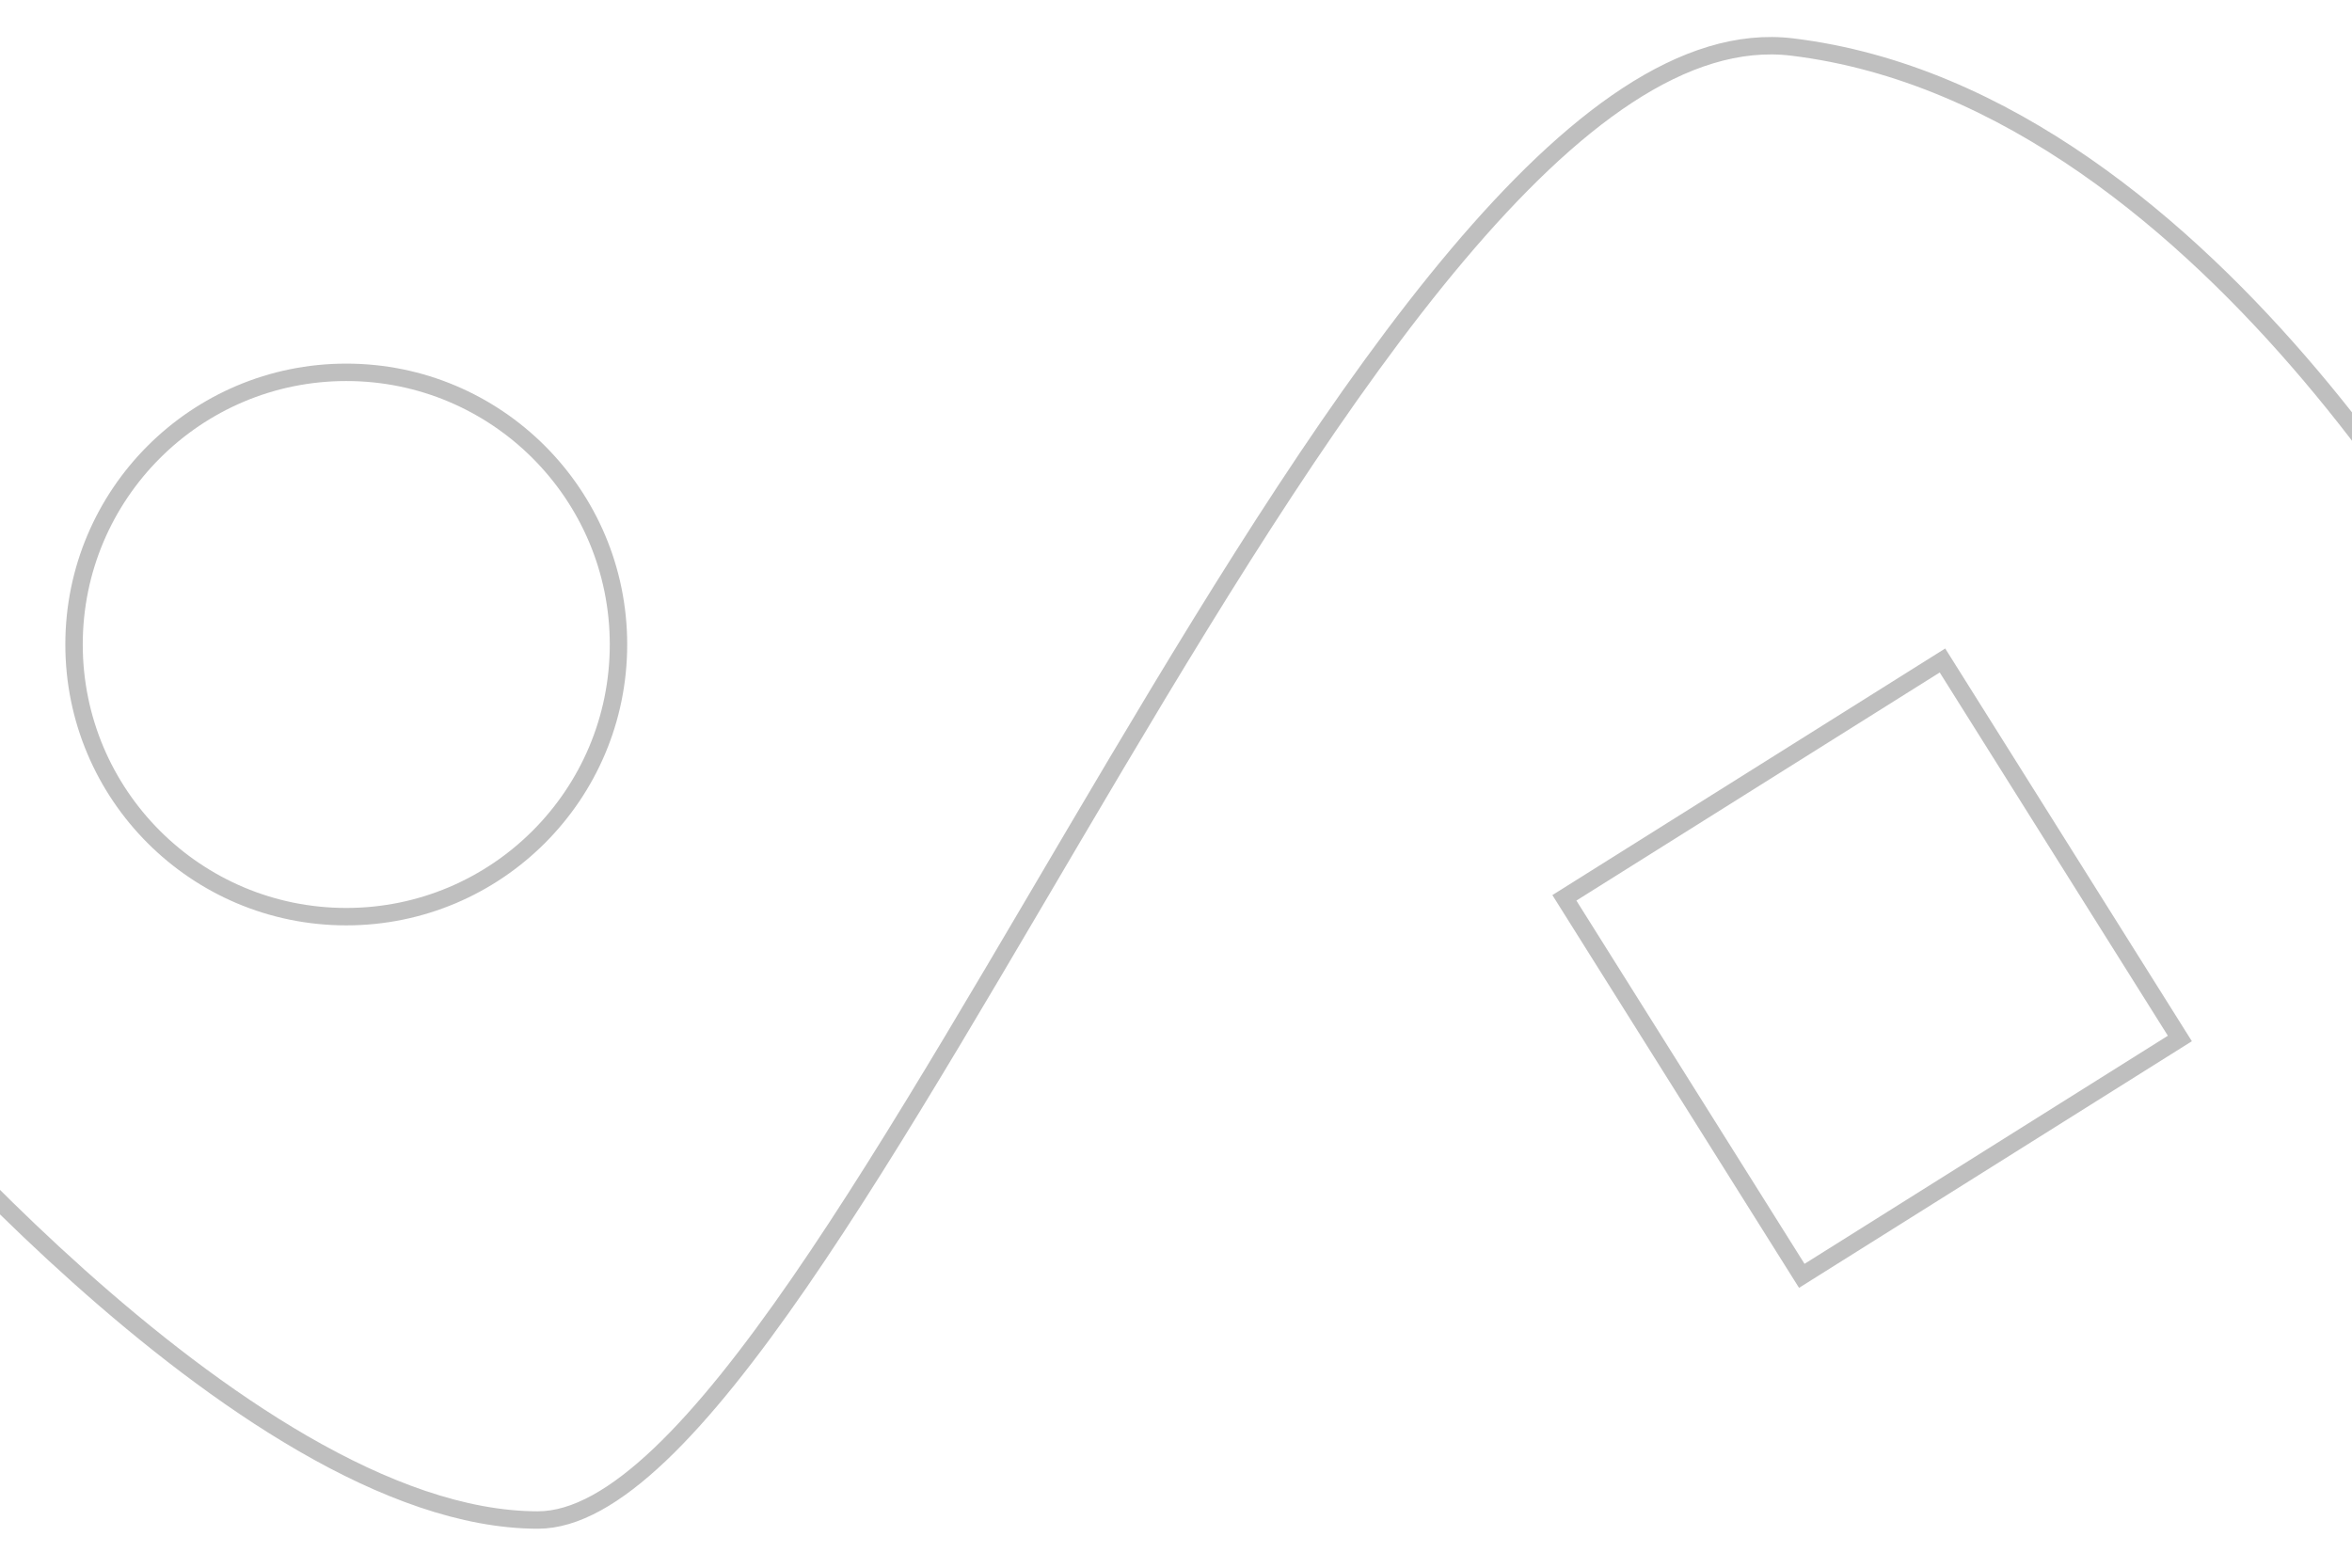 <svg width="1080" height="720" viewBox="0 0 1080 720" fill="none" xmlns="http://www.w3.org/2000/svg">
<g clip-path="url(#clip0)">
<path d="M-72 474.102C-72 474.102 110 698.102 247 698.102C384 698.102 626 -2.387 823 21.602C1020 45.591 1151.5 305.602 1151.5 305.602" stroke="black" stroke-opacity="0.25" stroke-width="8" stroke-linecap="round" stroke-linejoin="round"/>
<circle cx="159" cy="296" r="125" stroke="black" stroke-opacity="0.25" stroke-width="8"/>
<rect x="718.337" y="412.35" width="205" height="205" transform="rotate(-32.125 718.337 412.35)" stroke="black" stroke-opacity="0.25" stroke-width="8"/>
</g>
<defs>
<clipPath id="clip0">
<rect width="1080" height="720" fill="white"/>
</clipPath>
</defs>
</svg>
